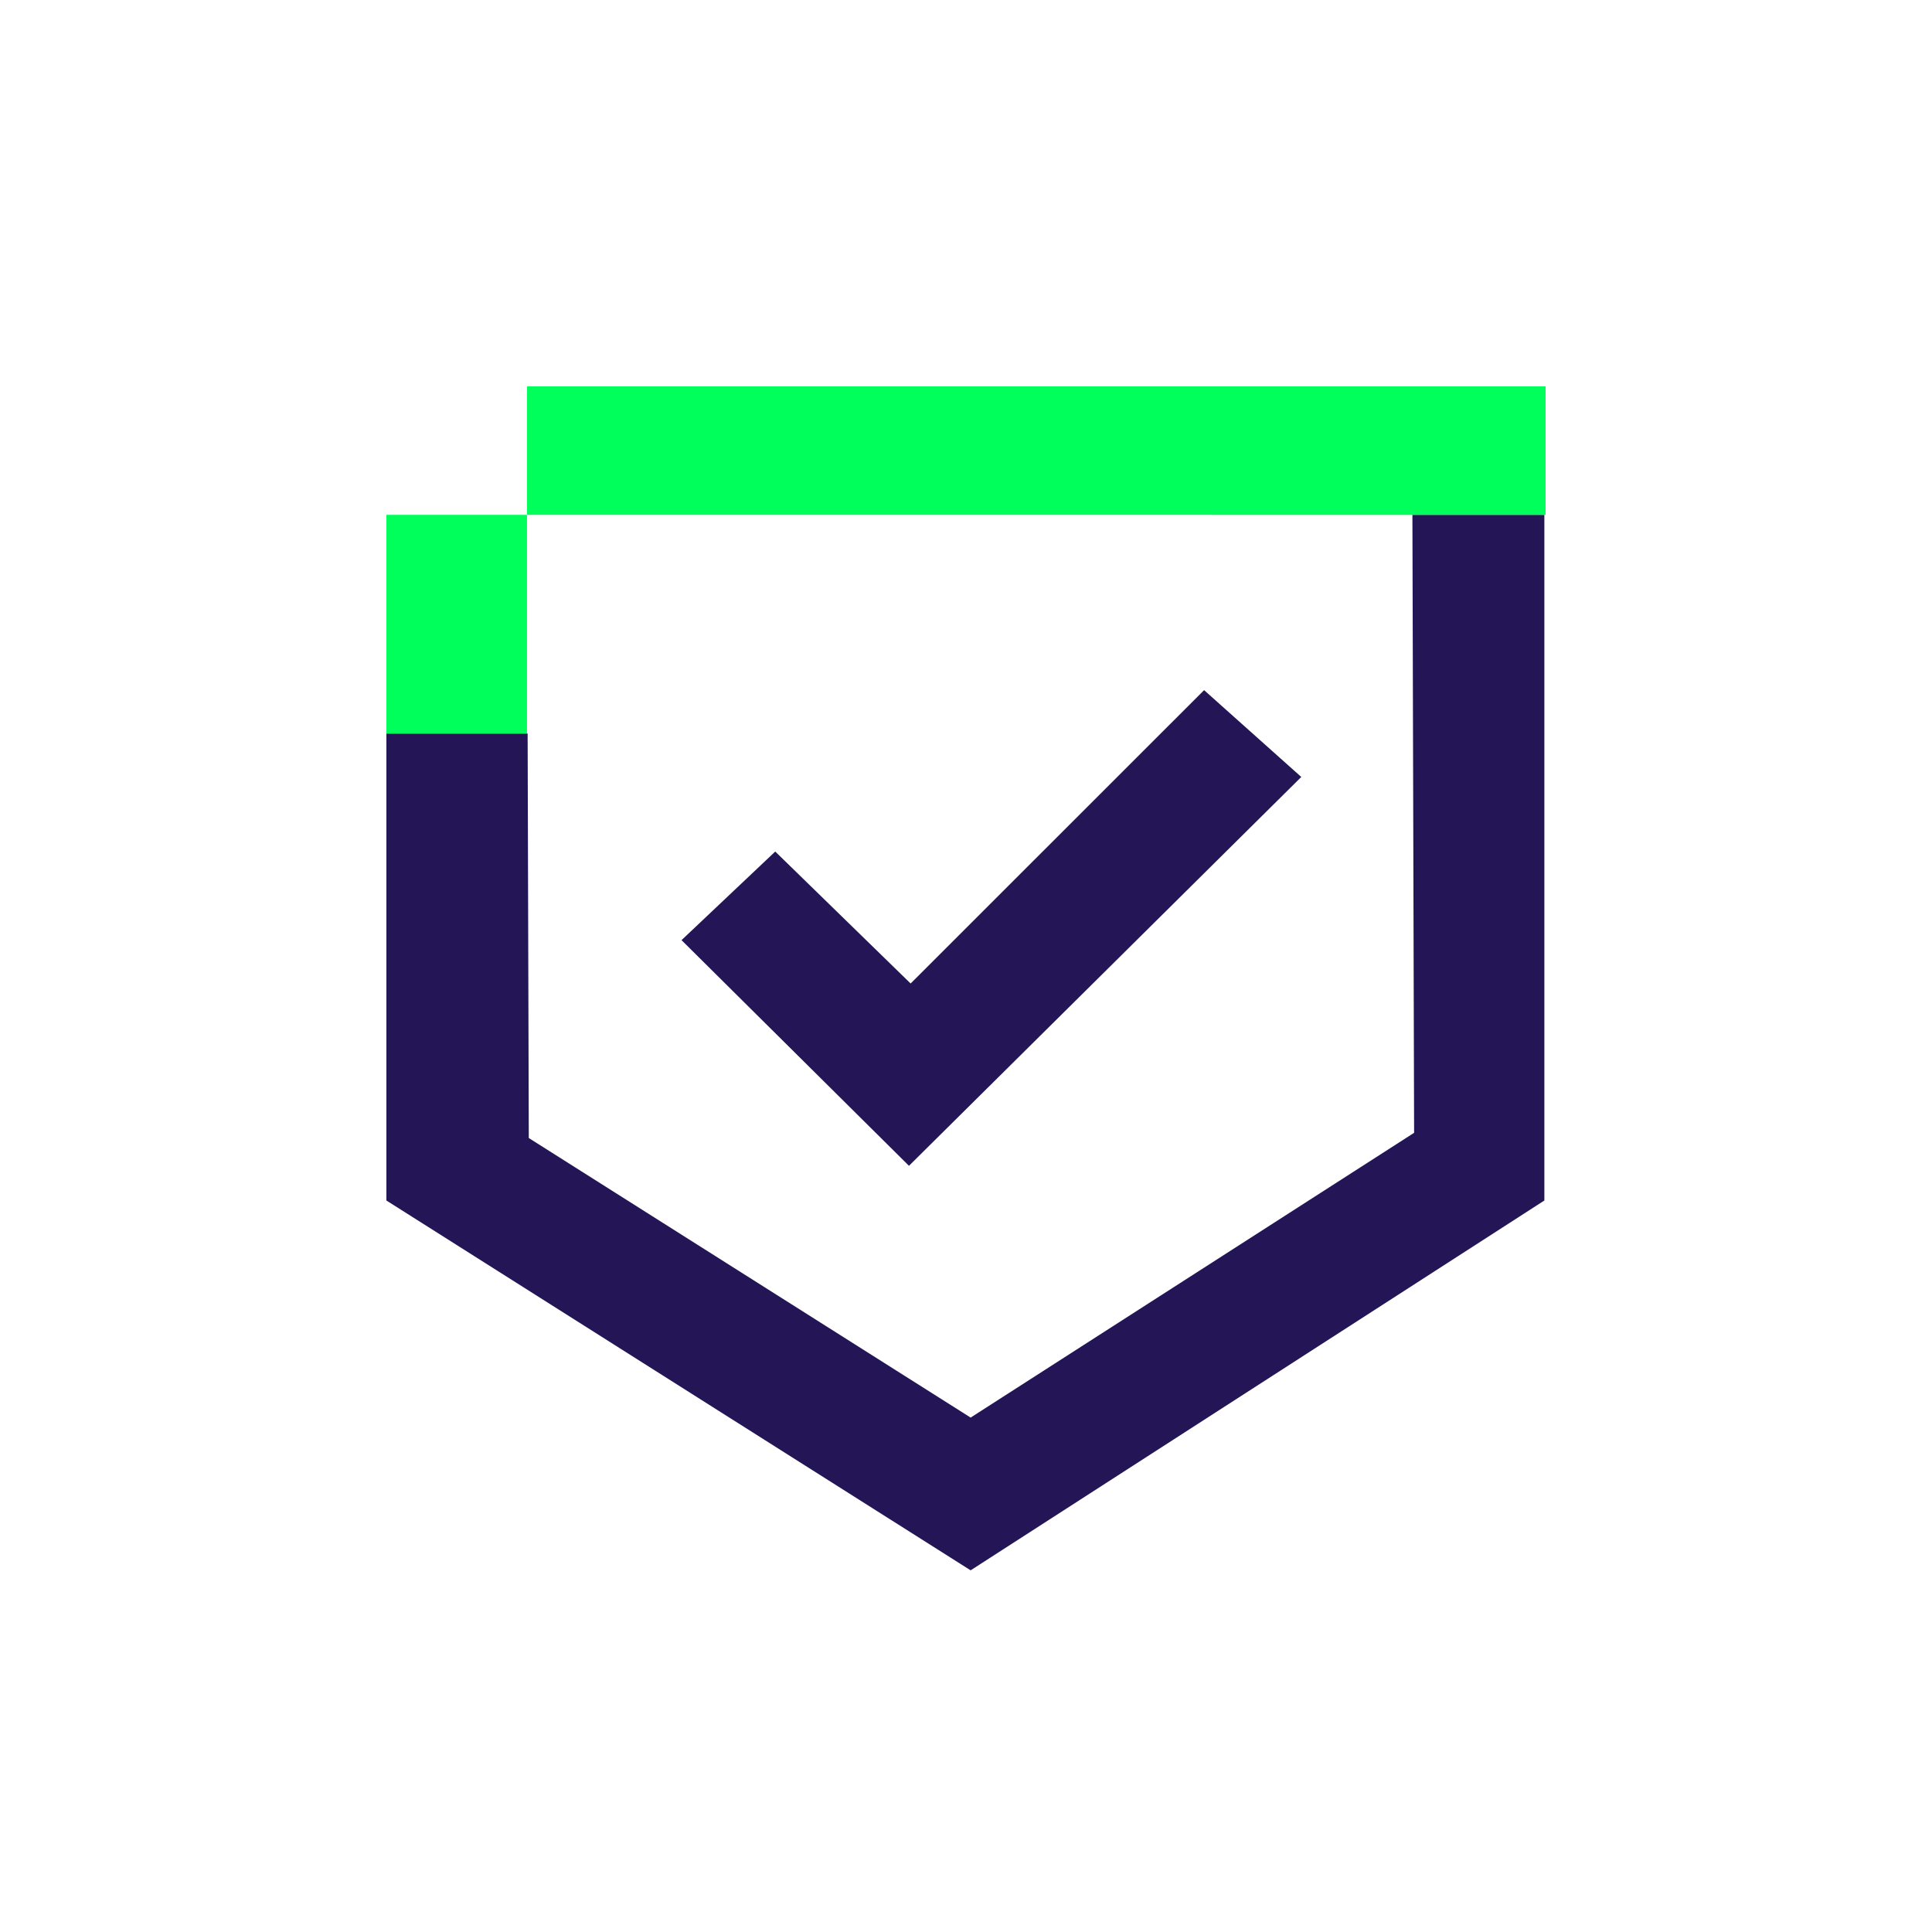 <?xml version="1.0" ?>
<svg xmlns="http://www.w3.org/2000/svg" viewBox="0 0 50 50" fill="none">
	<path d="M39.968 13.324V31.069L25.12 40.64L10 31.069V18.983H13.655L13.685 29.452L25.12 36.687L36.597 29.317L36.553 13.324H39.968Z" fill="#231556"/>
	<path d="M17.638 24.331L23.524 30.171L33.677 20.108L31.162 17.861L23.567 25.453L20.063 22.038L17.638 24.331Z" fill="#231556"/>
	<path d="M13.639 13.324H10V18.986H13.639V13.324Z" fill="#00FF5A"/>
	<path d="M40 9.999H13.639L13.639 13.324L40 13.325V9.999Z" fill="#00FF5A"/>
</svg>